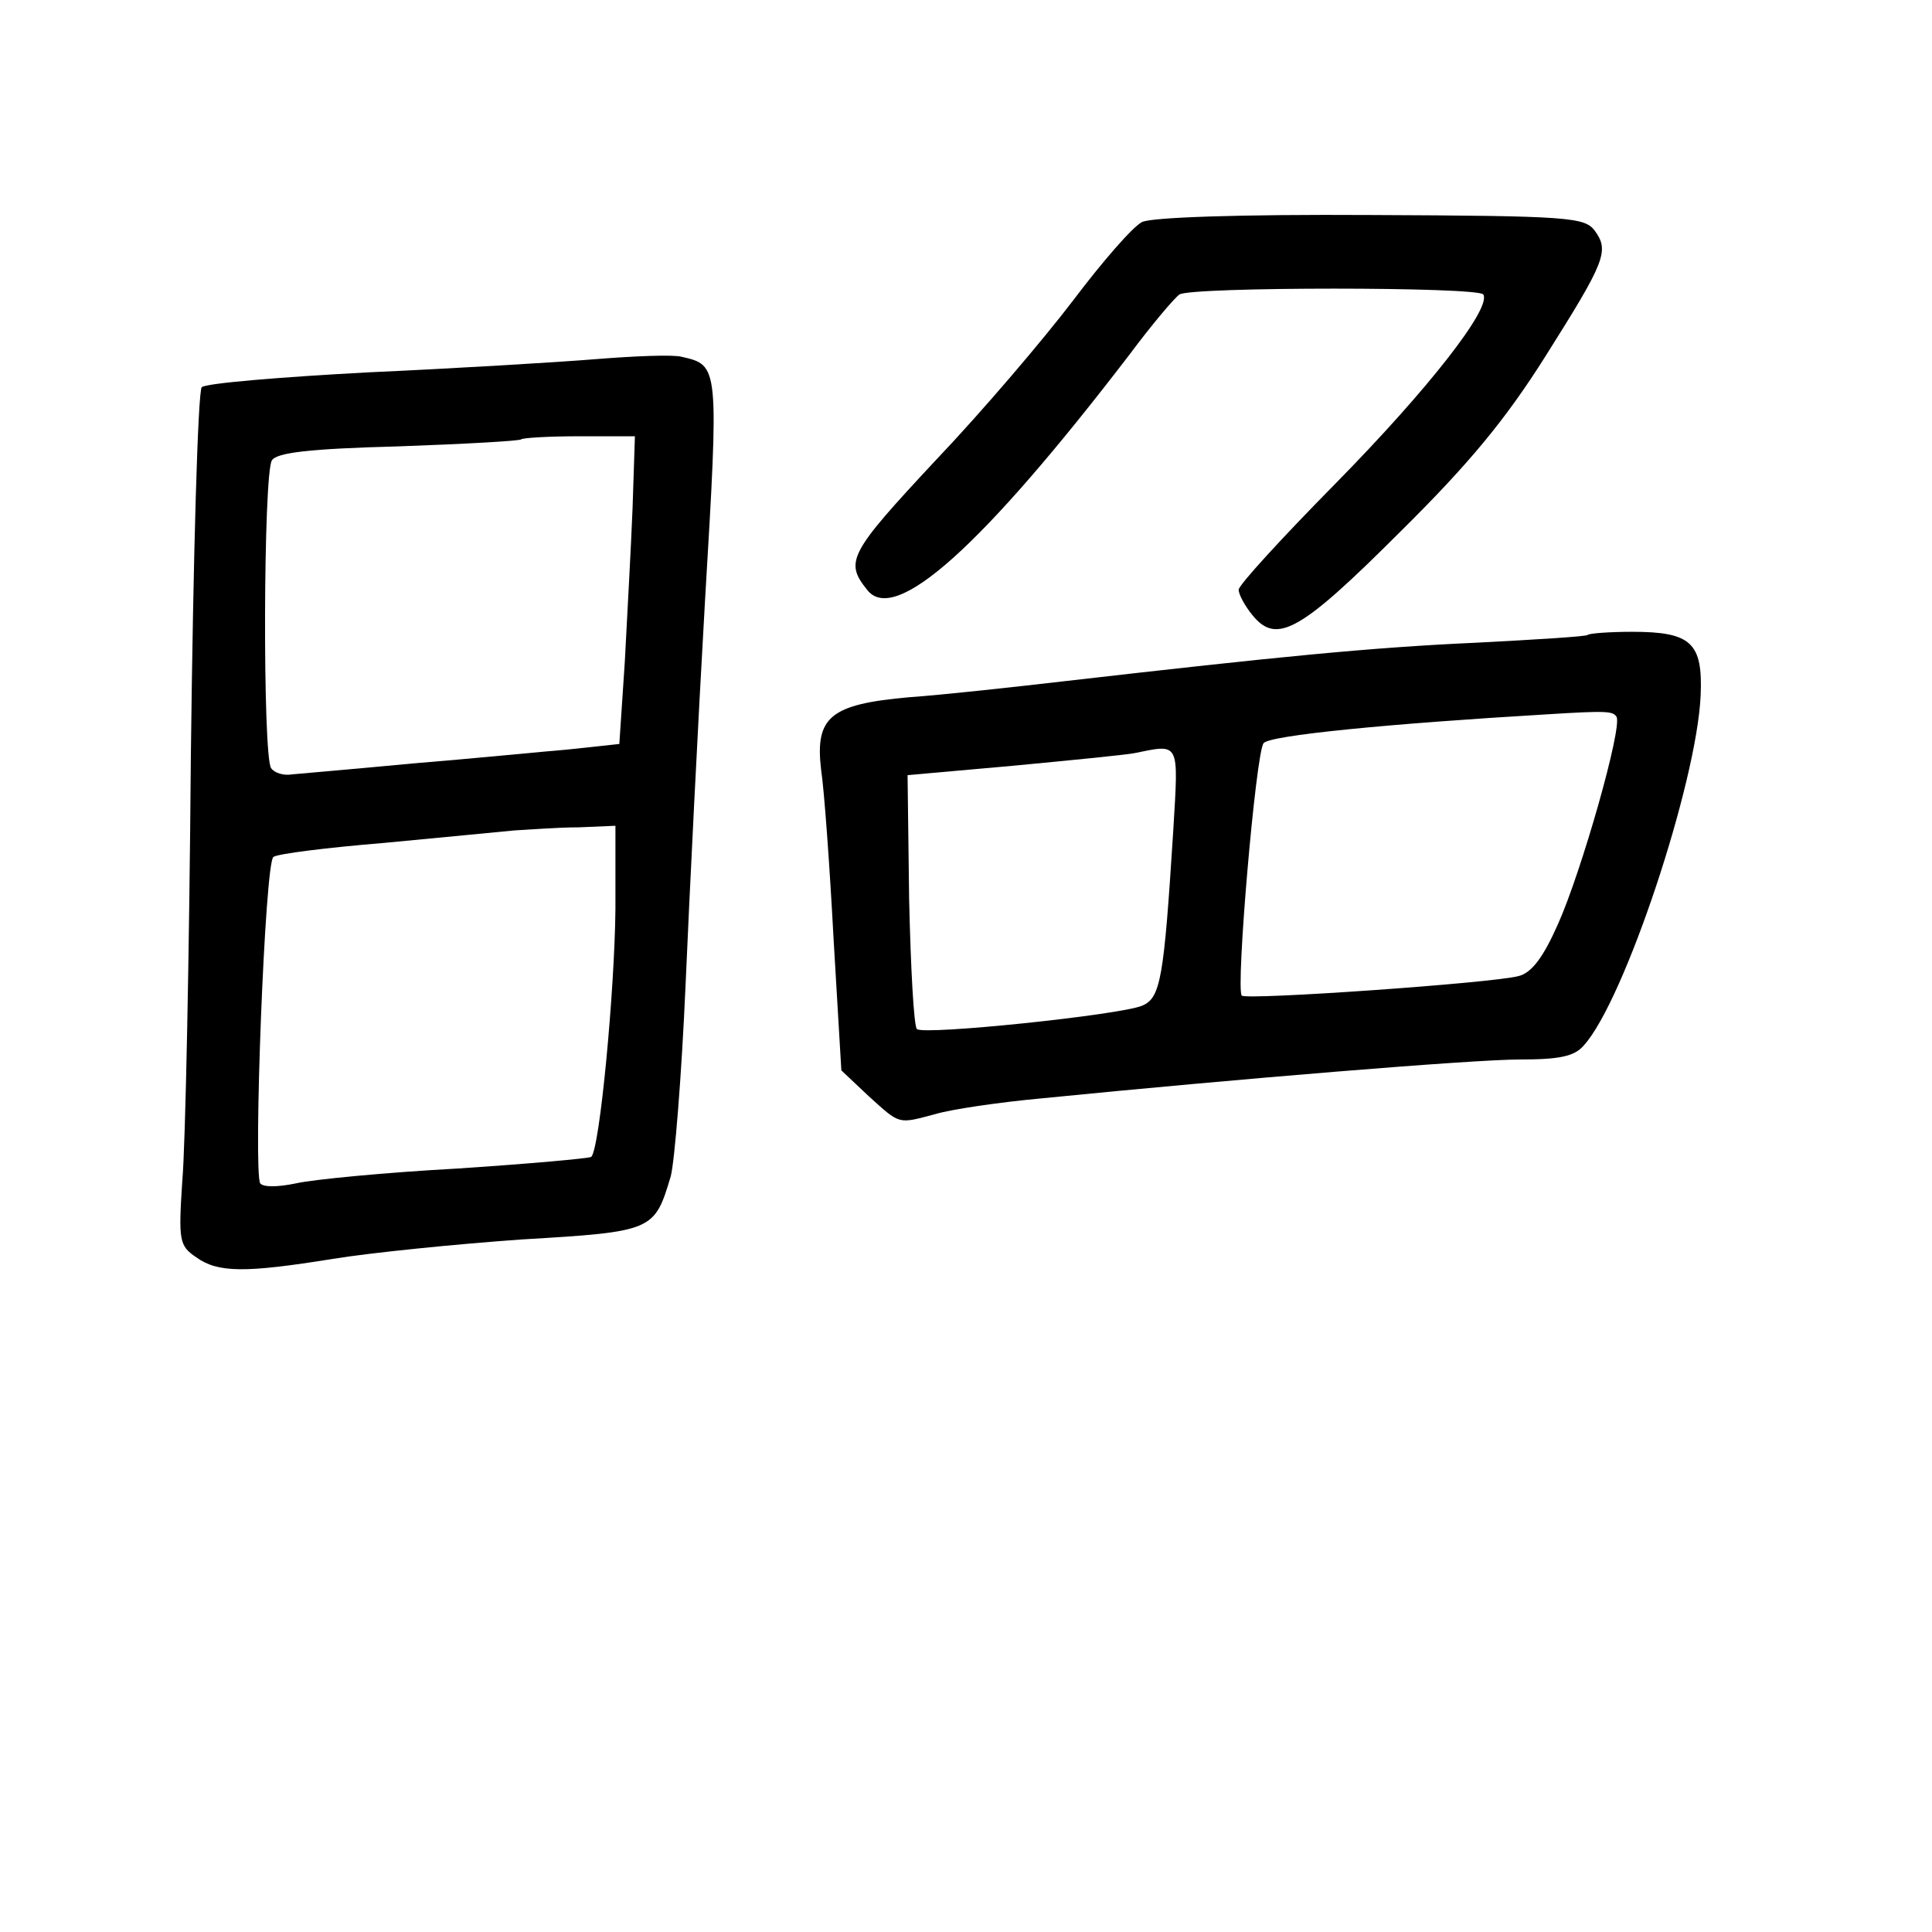 <?xml version="1.0" standalone="no"?>
<!DOCTYPE svg PUBLIC "-//W3C//DTD SVG 20010904//EN"
 "http://www.w3.org/TR/2001/REC-SVG-20010904/DTD/svg10.dtd">
<svg version="1.0" xmlns="http://www.w3.org/2000/svg"
 width="248pt" height="248pt" viewBox="0 0 248 248"
 preserveAspectRatio="xMidYMid meet">
<g transform="translate(0,248) scale(0.1,-0.1)"
fill="#000000" stroke="none">
<path d="M1466 2195 c-12 -6 -51 -51 -88 -100 -38 -50 -117 -143 -178 -207
-110 -118 -116 -129 -87 -165 35 -46 147 54 337 302 29 39 58 73 64 77 15 10
384 10 390 0 11 -17 -70 -121 -190 -243 -68 -69 -124 -130 -124 -136 0 -6 8
-21 18 -33 31 -38 62 -20 190 108 88 87 135 144 186 225 77 122 82 135 63 161
-13 17 -32 19 -287 20 -170 1 -282 -3 -294 -9z"/>
<path d="M765 2019 c-49 -4 -182 -12 -293 -17 -112 -6 -208 -14 -213 -19 -5
-5 -11 -218 -14 -473 -2 -256 -7 -502 -11 -546 -5 -77 -4 -83 18 -98 28 -20
63 -20 175 -2 49 8 158 19 243 25 169 10 170 11 191 81 5 19 14 130 19 245 5
116 16 338 25 494 18 303 18 302 -30 313 -11 3 -60 1 -110 -3z m47 -191 c-2
-51 -7 -140 -10 -198 l-7 -105 -65 -7 c-36 -3 -126 -12 -200 -18 -74 -7 -144
-13 -155 -14 -11 -2 -23 2 -27 8 -11 16 -10 378 1 395 6 10 48 15 162 18 85 3
156 7 158 9 2 2 36 4 75 4 l71 0 -3 -92z m-22 -515 c-1 -104 -20 -307 -31
-318 -3 -2 -81 -9 -172 -15 -92 -5 -185 -14 -207 -19 -24 -5 -42 -5 -46 0 -9
15 6 413 17 419 5 4 69 12 142 18 72 7 148 14 167 16 19 1 56 4 83 4 l47 2 0
-107z"/>
<path d="M2038 1665 c-1 -2 -66 -6 -143 -10 -134 -6 -255 -18 -525 -49 -69 -8
-160 -18 -203 -21 -101 -9 -121 -25 -113 -93 4 -26 11 -123 16 -217 l10 -169
35 -33 c41 -37 37 -36 86 -23 20 6 81 15 135 20 251 25 555 50 615 50 51 0 70
4 82 18 52 57 145 337 150 449 3 68 -12 82 -88 82 -29 0 -55 -2 -57 -4z m37
-105 c8 -13 -45 -199 -75 -266 -19 -43 -34 -63 -51 -67 -34 -9 -349 -31 -355
-25 -8 8 18 312 28 324 7 10 160 25 363 37 79 5 85 4 90 -3z m-569 -147 c-12
-189 -16 -214 -40 -224 -29 -12 -279 -38 -289 -30 -4 4 -8 79 -10 167 l-2 159
135 12 c74 7 144 14 155 16 60 12 58 17 51 -100z"/>
</g>
</svg>
